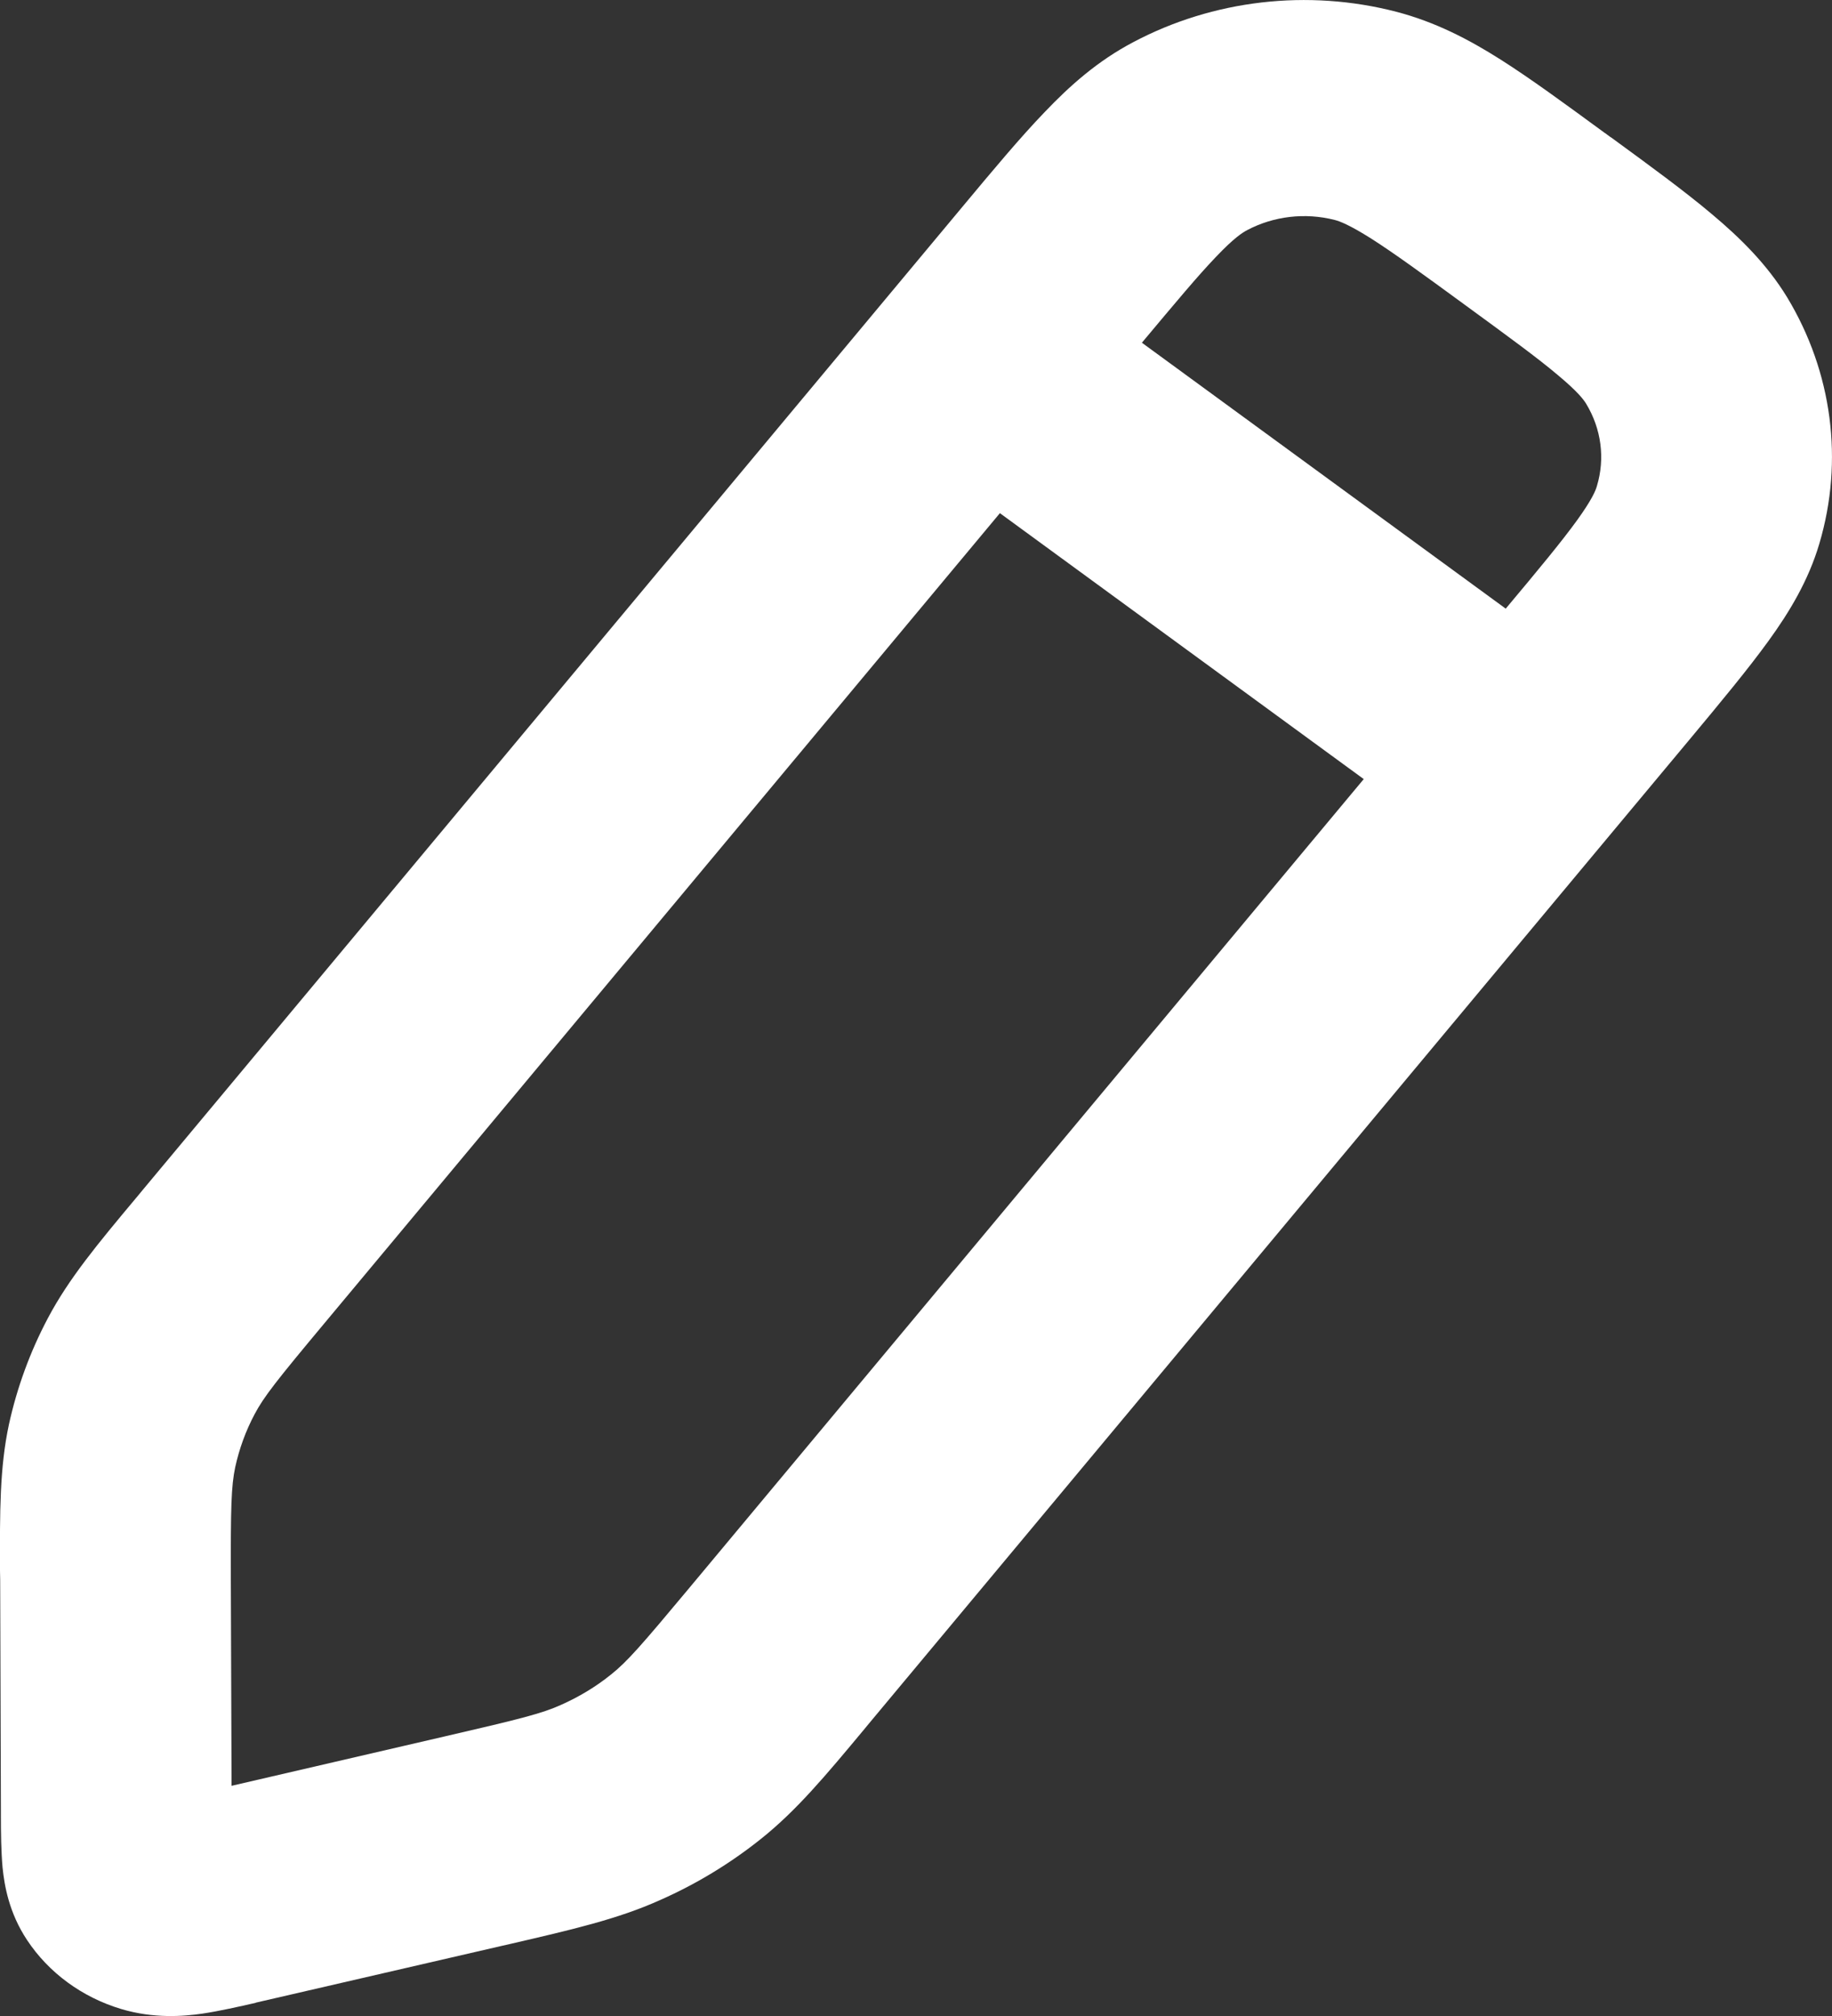 <svg width="10" height="11" viewBox="0 0 10 11" fill="none" xmlns="http://www.w3.org/2000/svg">
<rect x="0" y="0" width="10" height="11" fill="#333333" stroke="none"/>
<path fill-rule="evenodd" clip-rule="evenodd" d="M7.621 0.064C7.138 -0.061 6.622 -0.001 6.186 0.23C5.992 0.332 5.84 0.467 5.701 0.613C5.569 0.75 5.422 0.926 5.252 1.13L0.778 6.494L0.745 6.534L0.744 6.535C0.534 6.786 0.375 6.977 0.261 7.193C0.164 7.376 0.093 7.571 0.049 7.771C-0.002 8.008 -0.001 8.249 0 8.569L0.001 8.62L0.005 9.894L0.005 9.91L0.005 9.91C0.005 9.999 0.006 10.101 0.014 10.19C0.024 10.288 0.049 10.437 0.148 10.586C0.266 10.764 0.448 10.898 0.662 10.962C0.84 11.015 1.001 11.002 1.105 10.987C1.198 10.973 1.304 10.949 1.396 10.928L1.397 10.927L2.736 10.618L2.789 10.606L2.789 10.606C3.12 10.529 3.371 10.472 3.604 10.367C3.801 10.28 3.985 10.168 4.152 10.035C4.348 9.879 4.507 9.688 4.717 9.436L4.75 9.396L9.225 4.032C9.395 3.828 9.541 3.652 9.652 3.499C9.769 3.338 9.872 3.166 9.931 2.966C10.065 2.514 10.002 2.031 9.755 1.622C9.645 1.442 9.5 1.299 9.345 1.169C9.198 1.045 9.011 0.908 8.793 0.749L8.792 0.749L8.761 0.726L8.759 0.725C8.542 0.566 8.355 0.429 8.191 0.325C8.019 0.216 7.836 0.12 7.621 0.064ZM6.807 1.256C6.952 1.179 7.124 1.159 7.285 1.2C7.313 1.207 7.366 1.227 7.485 1.302C7.609 1.381 7.763 1.493 8.001 1.667C8.239 1.841 8.393 1.953 8.504 2.047C8.612 2.137 8.644 2.18 8.658 2.203C8.741 2.34 8.762 2.501 8.717 2.651C8.71 2.677 8.689 2.727 8.609 2.838C8.525 2.954 8.405 3.099 8.219 3.321L6.233 1.87C6.419 1.648 6.539 1.504 6.639 1.4C6.735 1.299 6.782 1.269 6.807 1.256ZM5.458 2.8L7.444 4.251L3.757 8.671C3.499 8.98 3.422 9.068 3.335 9.137C3.252 9.204 3.16 9.259 3.061 9.303C2.959 9.349 2.841 9.379 2.434 9.473L1.264 9.744L1.26 8.616C1.259 8.224 1.262 8.109 1.284 8.005C1.306 7.905 1.341 7.808 1.39 7.716C1.44 7.621 1.513 7.529 1.771 7.22L5.458 2.8Z" fill="white"/>
</svg>

